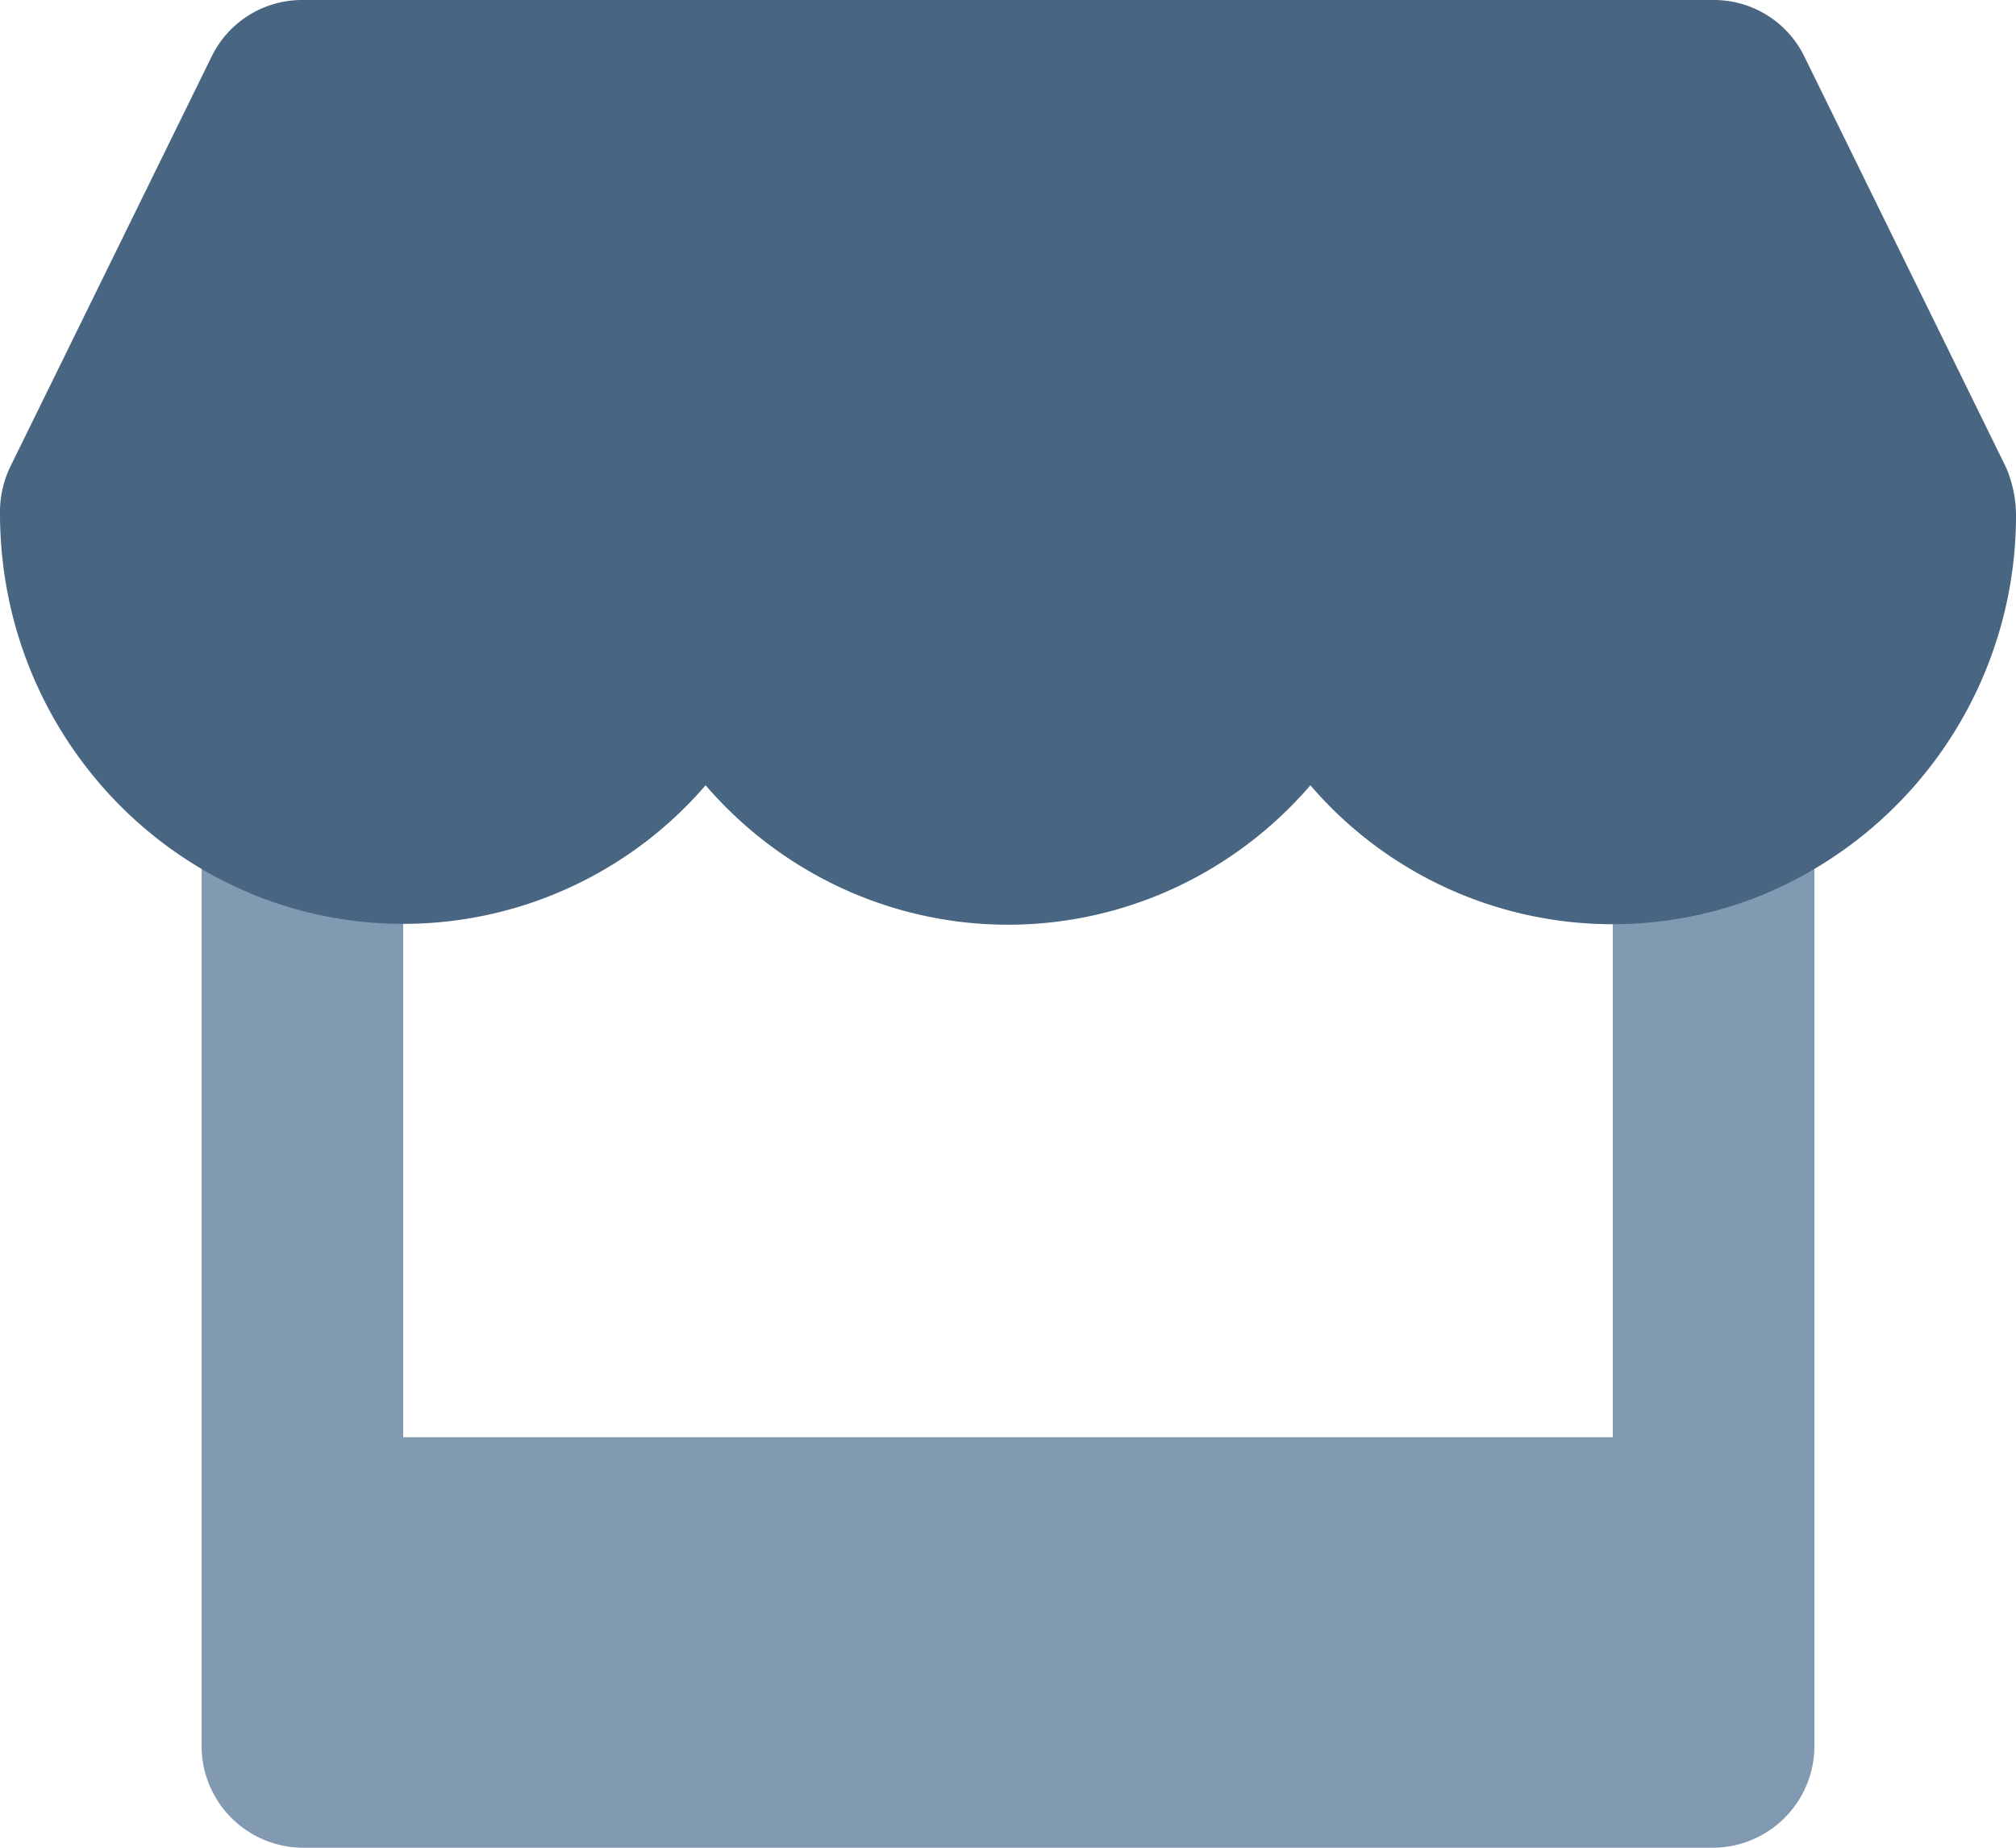 <svg xmlns="http://www.w3.org/2000/svg" width="12" height="11" viewBox="0 0 12 11">
    <g fill="none" fill-rule="nonzero">
        <path fill="#829AB1" d="M1.8 3.056h8.4c.331 0 .6.273.6.61v6.723a.606.606 0 0 1-.6.611H1.8a.606.606 0 0 1-.6-.611V3.667c0-.338.269-.611.6-.611zm.6 1.222v4.278h7.2V4.278H2.4z"/>
        <path fill="#486581" d="M2.4 5.5C1.075 5.5 0 4.406 0 3.056a.621.621 0 0 1 .06-.275L1.26.336A.599.599 0 0 1 1.8 0h8.4a.599.599 0 0 1 .54.336l1.2 2.445a.73.73 0 0 1 .06.275 2.444 2.444 0 0 1-1.55 2.288 2.37 2.37 0 0 1-2.65-.669c-.455.528-1.11.83-1.8.83s-1.345-.302-1.8-.83a2.375 2.375 0 0 1-1.8.825z"/>
    </g>
</svg>
